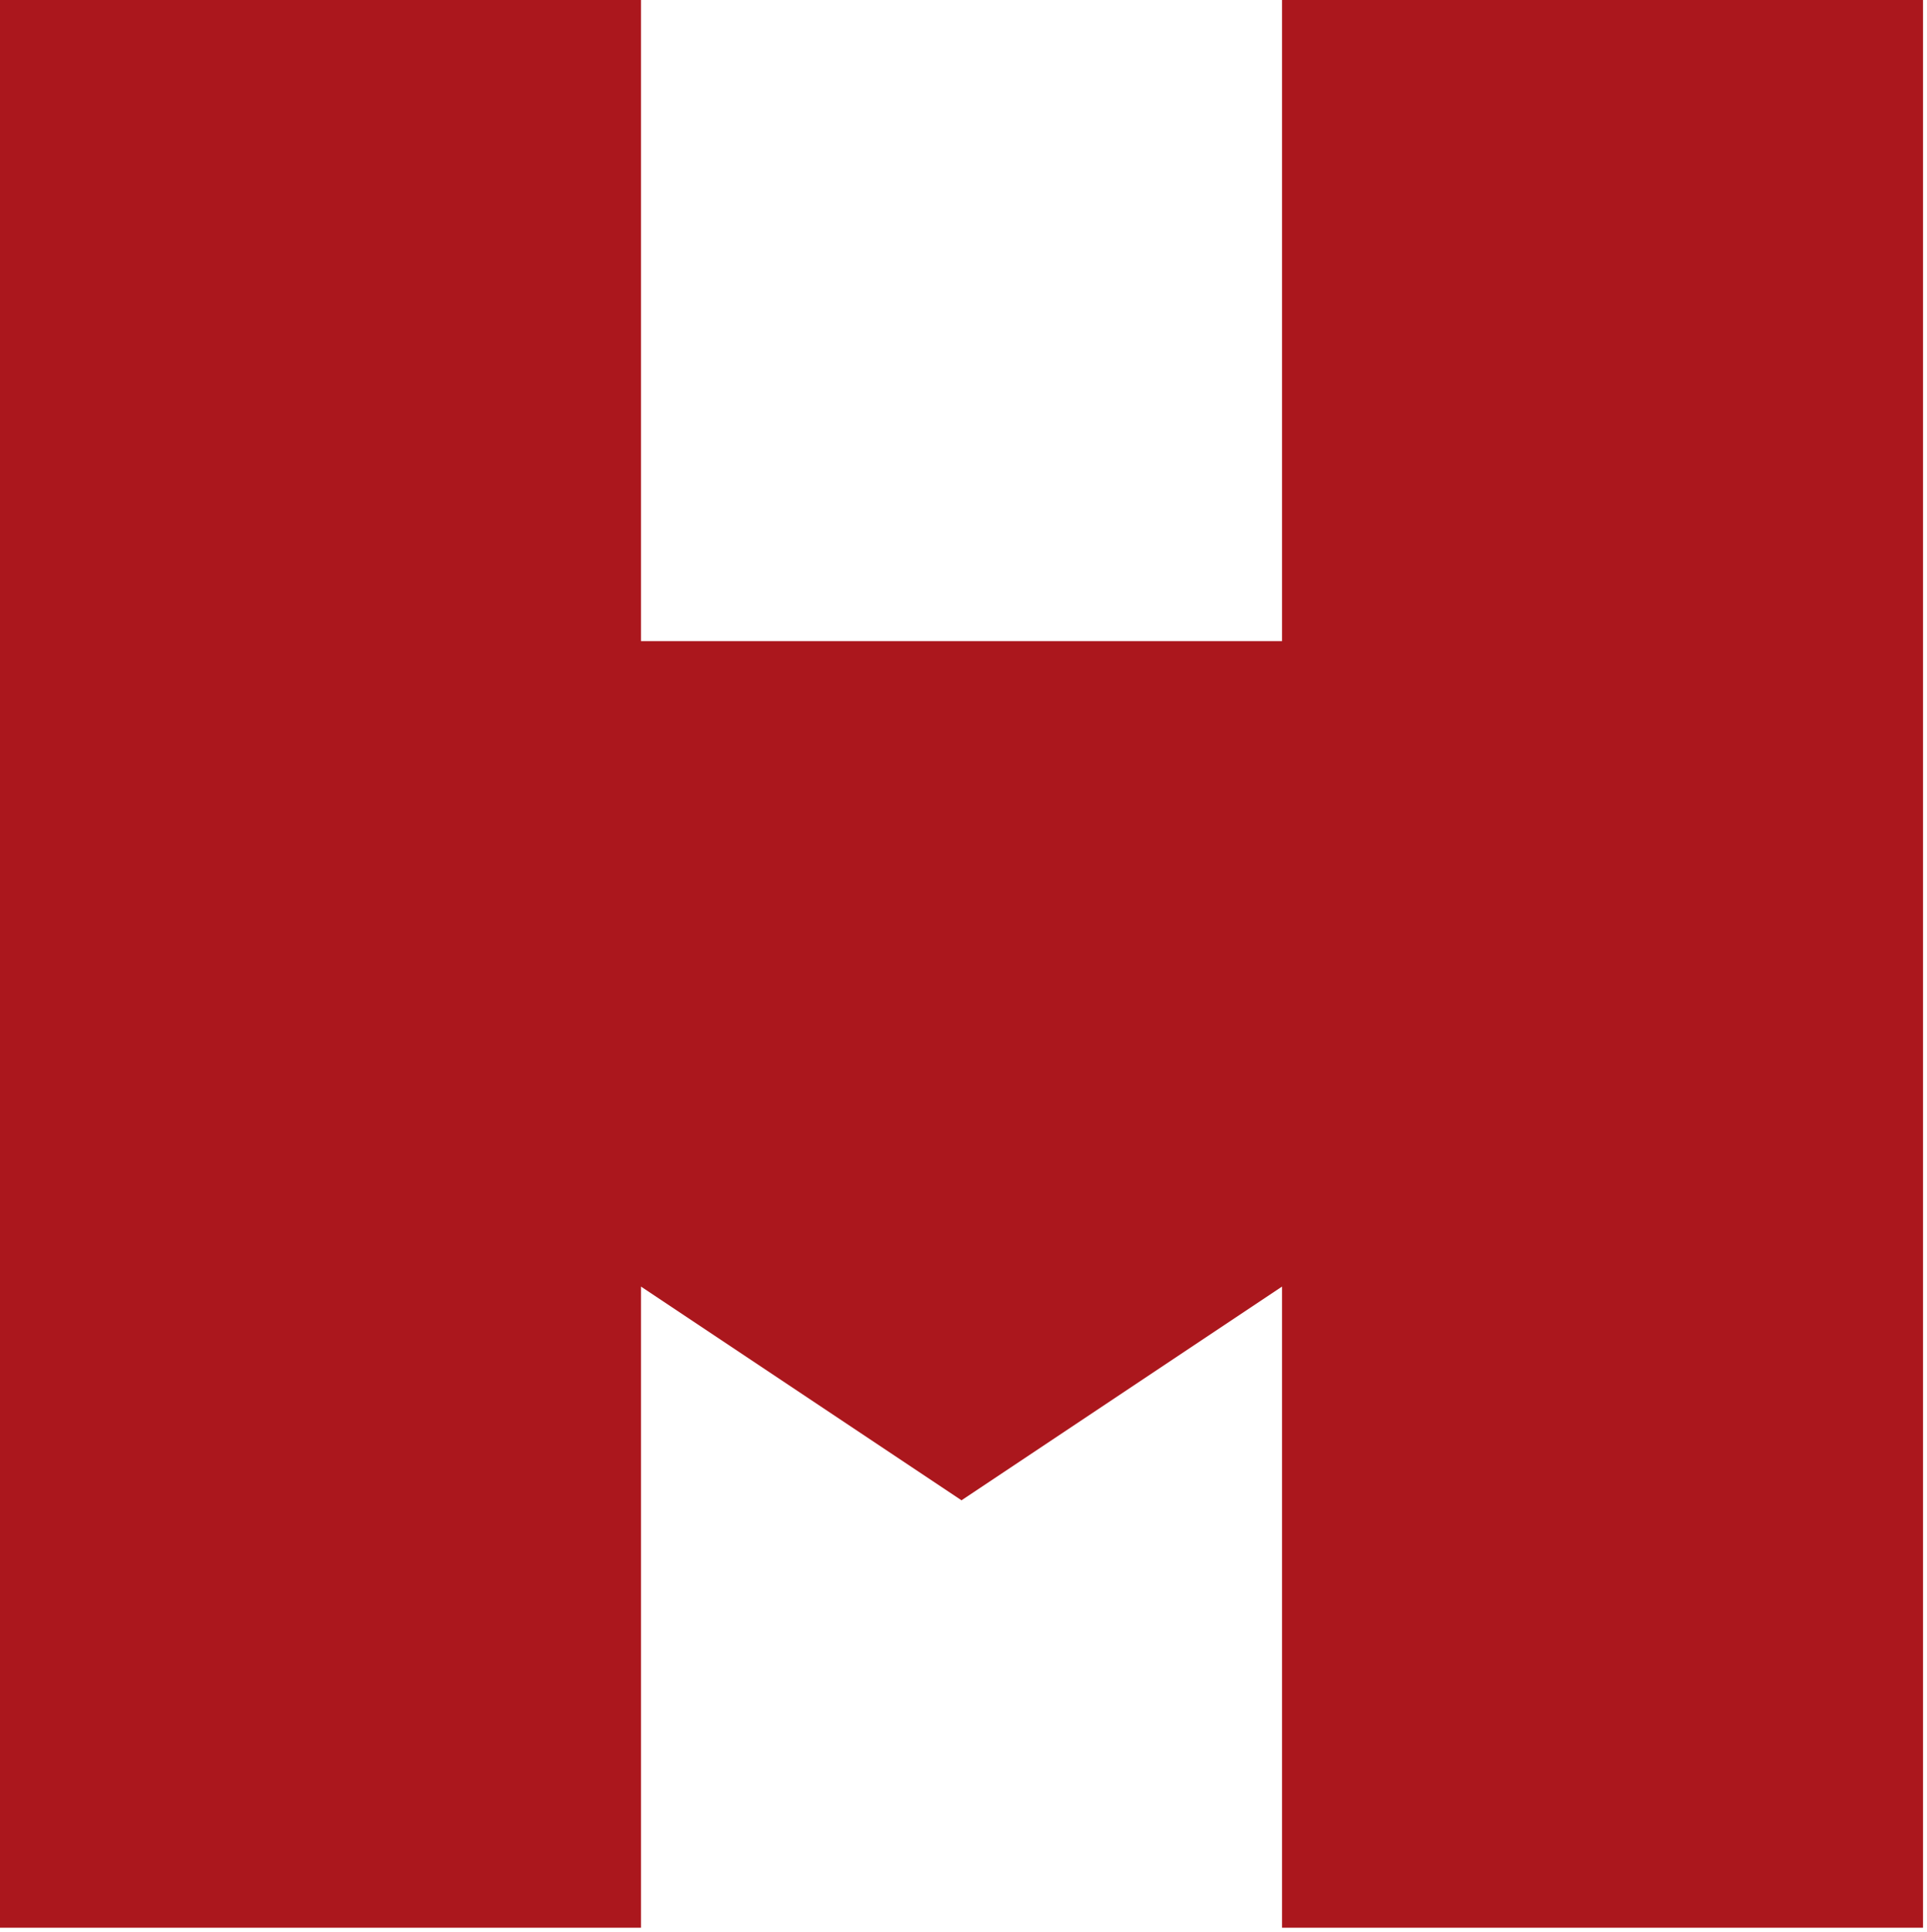 <?xml version="1.0" encoding="UTF-8" standalone="no"?>
<!-- Created with Inkscape (http://www.inkscape.org/) -->

<svg
   xmlns:dc="http://purl.org/dc/elements/1.1/"
   xmlns:cc="http://creativecommons.org/ns#"
   xmlns:rdf="http://www.w3.org/1999/02/22-rdf-syntax-ns#"
   xmlns:svg="http://www.w3.org/2000/svg"
   xmlns="http://www.w3.org/2000/svg"
   xmlns:sodipodi="http://sodipodi.sourceforge.net/DTD/sodipodi-0.dtd"
   xmlns:inkscape="http://www.inkscape.org/namespaces/inkscape"
   width="40mm"
   height="40.09mm"
   viewBox="0 0 40 40.09"
   version="1.1"
   id="svg1404"
   inkscape:version="0.92.3 (2405546, 2018-03-11)"
   sodipodi:docname="HacknMakeLogoRot.svg">
  <defs
     id="defs1398" />
  <sodipodi:namedview
     id="base"
     pagecolor="#ffffff"
     bordercolor="#666666"
     borderopacity="1.0"
     inkscape:pageopacity="0.0"
     inkscape:pageshadow="2"
     inkscape:zoom="2.7983052"
     inkscape:cx="49.359073"
     inkscape:cy="73.914015"
     inkscape:document-units="mm"
     inkscape:current-layer="layer1"
     showgrid="false"
     inkscape:window-width="1920"
     inkscape:window-height="1017"
     inkscape:window-x="-8"
     inkscape:window-y="-8"
     inkscape:window-maximized="1" />
  <g
     inkscape:label="Layer 1"
     inkscape:groupmode="layer"
     id="layer1"
     transform="translate(0,-256.91)">
    <g
       id="g3664-4"
       transform="matrix(0.107,0,0,-0.107,6.8582e-7,256.91)"
       style="display:inline;fill:#ab171d;fill-opacity:1">
      <path
         d="m 0,0 v -373.899 h 124.354 v 124.354 l 62.177,-41.451 62.177,41.451 V -373.899 H 373.062 V 0 H 248.708 V -124.354 H 124.354 V 0 Z"
         style="fill:#ab171d;fill-opacity:1;fill-rule:evenodd;stroke:none"
         id="path3666-3"
         inkscape:connector-curvature="0" />
    </g>
  </g>
</svg>

